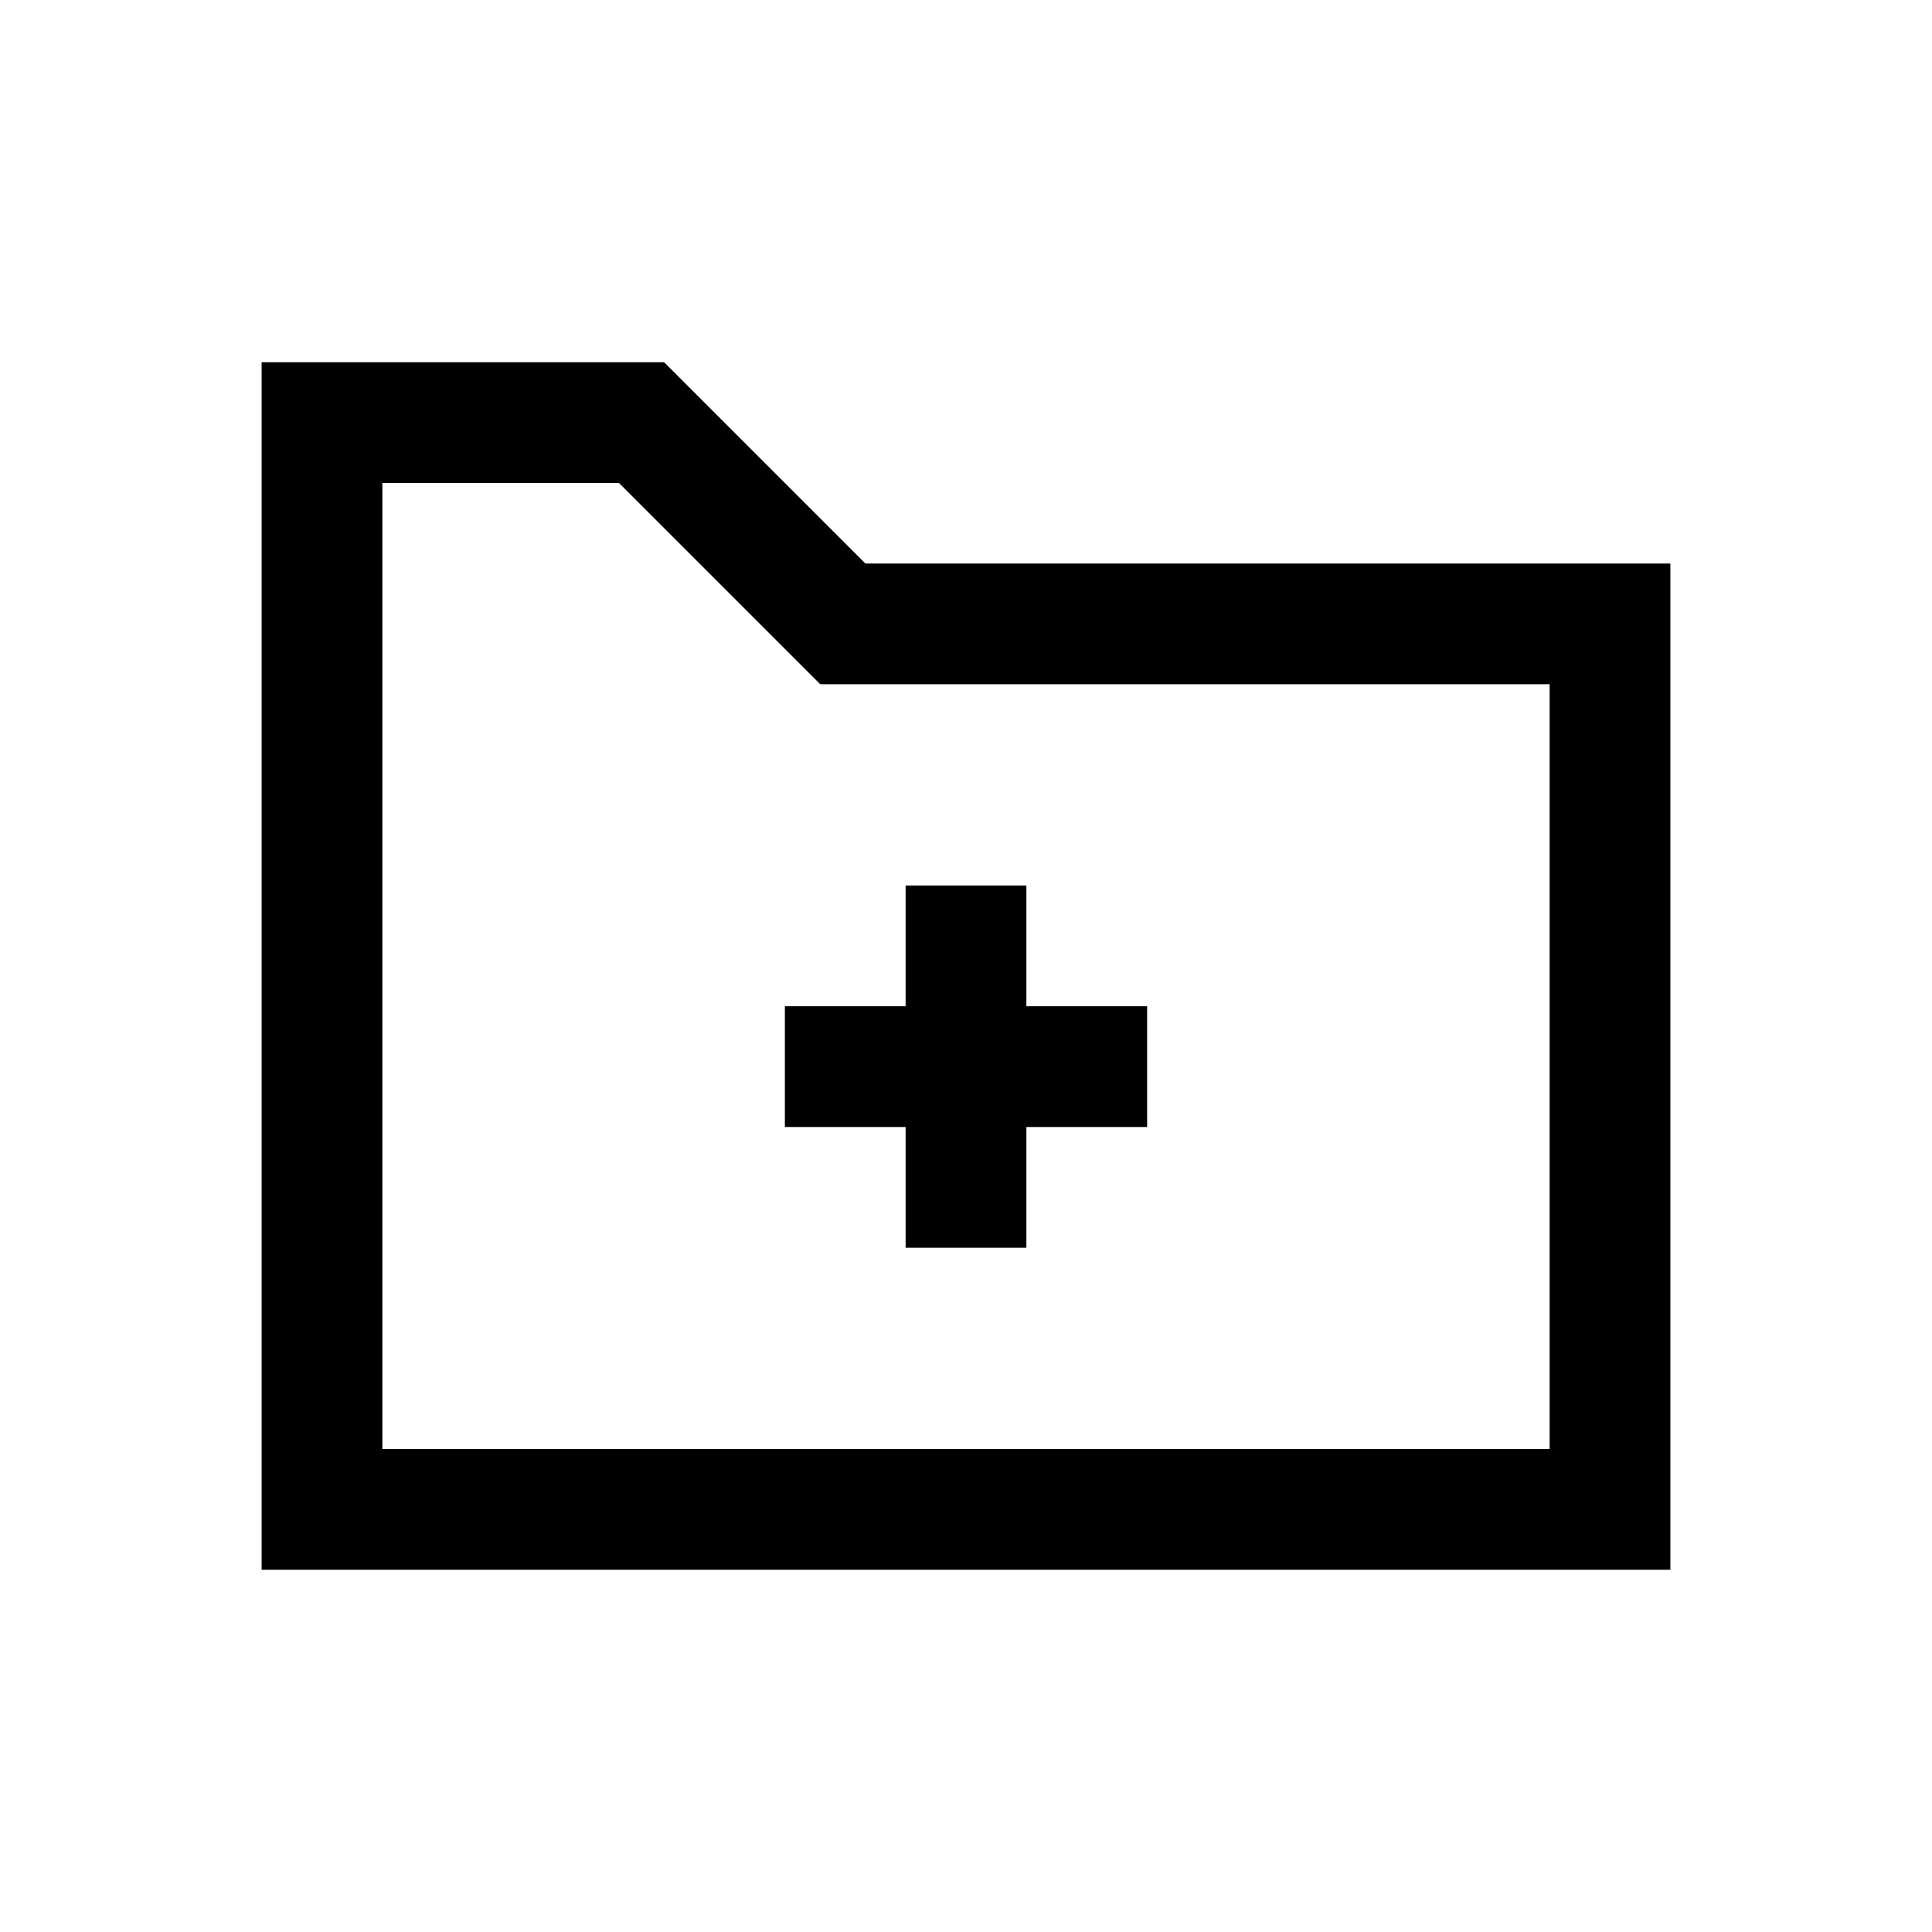 <?xml version="1.0" encoding="UTF-8"?>
<svg version="1.1" viewBox="0 0 48 48" xmlns="http://www.w3.org/2000/svg">
 <path d="m6.5 9v30h35v-25h-20l-5-5h-0.121zm3 3h5.879l5 5h18.121v19h-29v-11z" style="paint-order:stroke fill markers"/>
 <path d="m19.5 25v3h3v3h3v-3h3v-3h-3v-3h-3v3h-3"/>
</svg>
